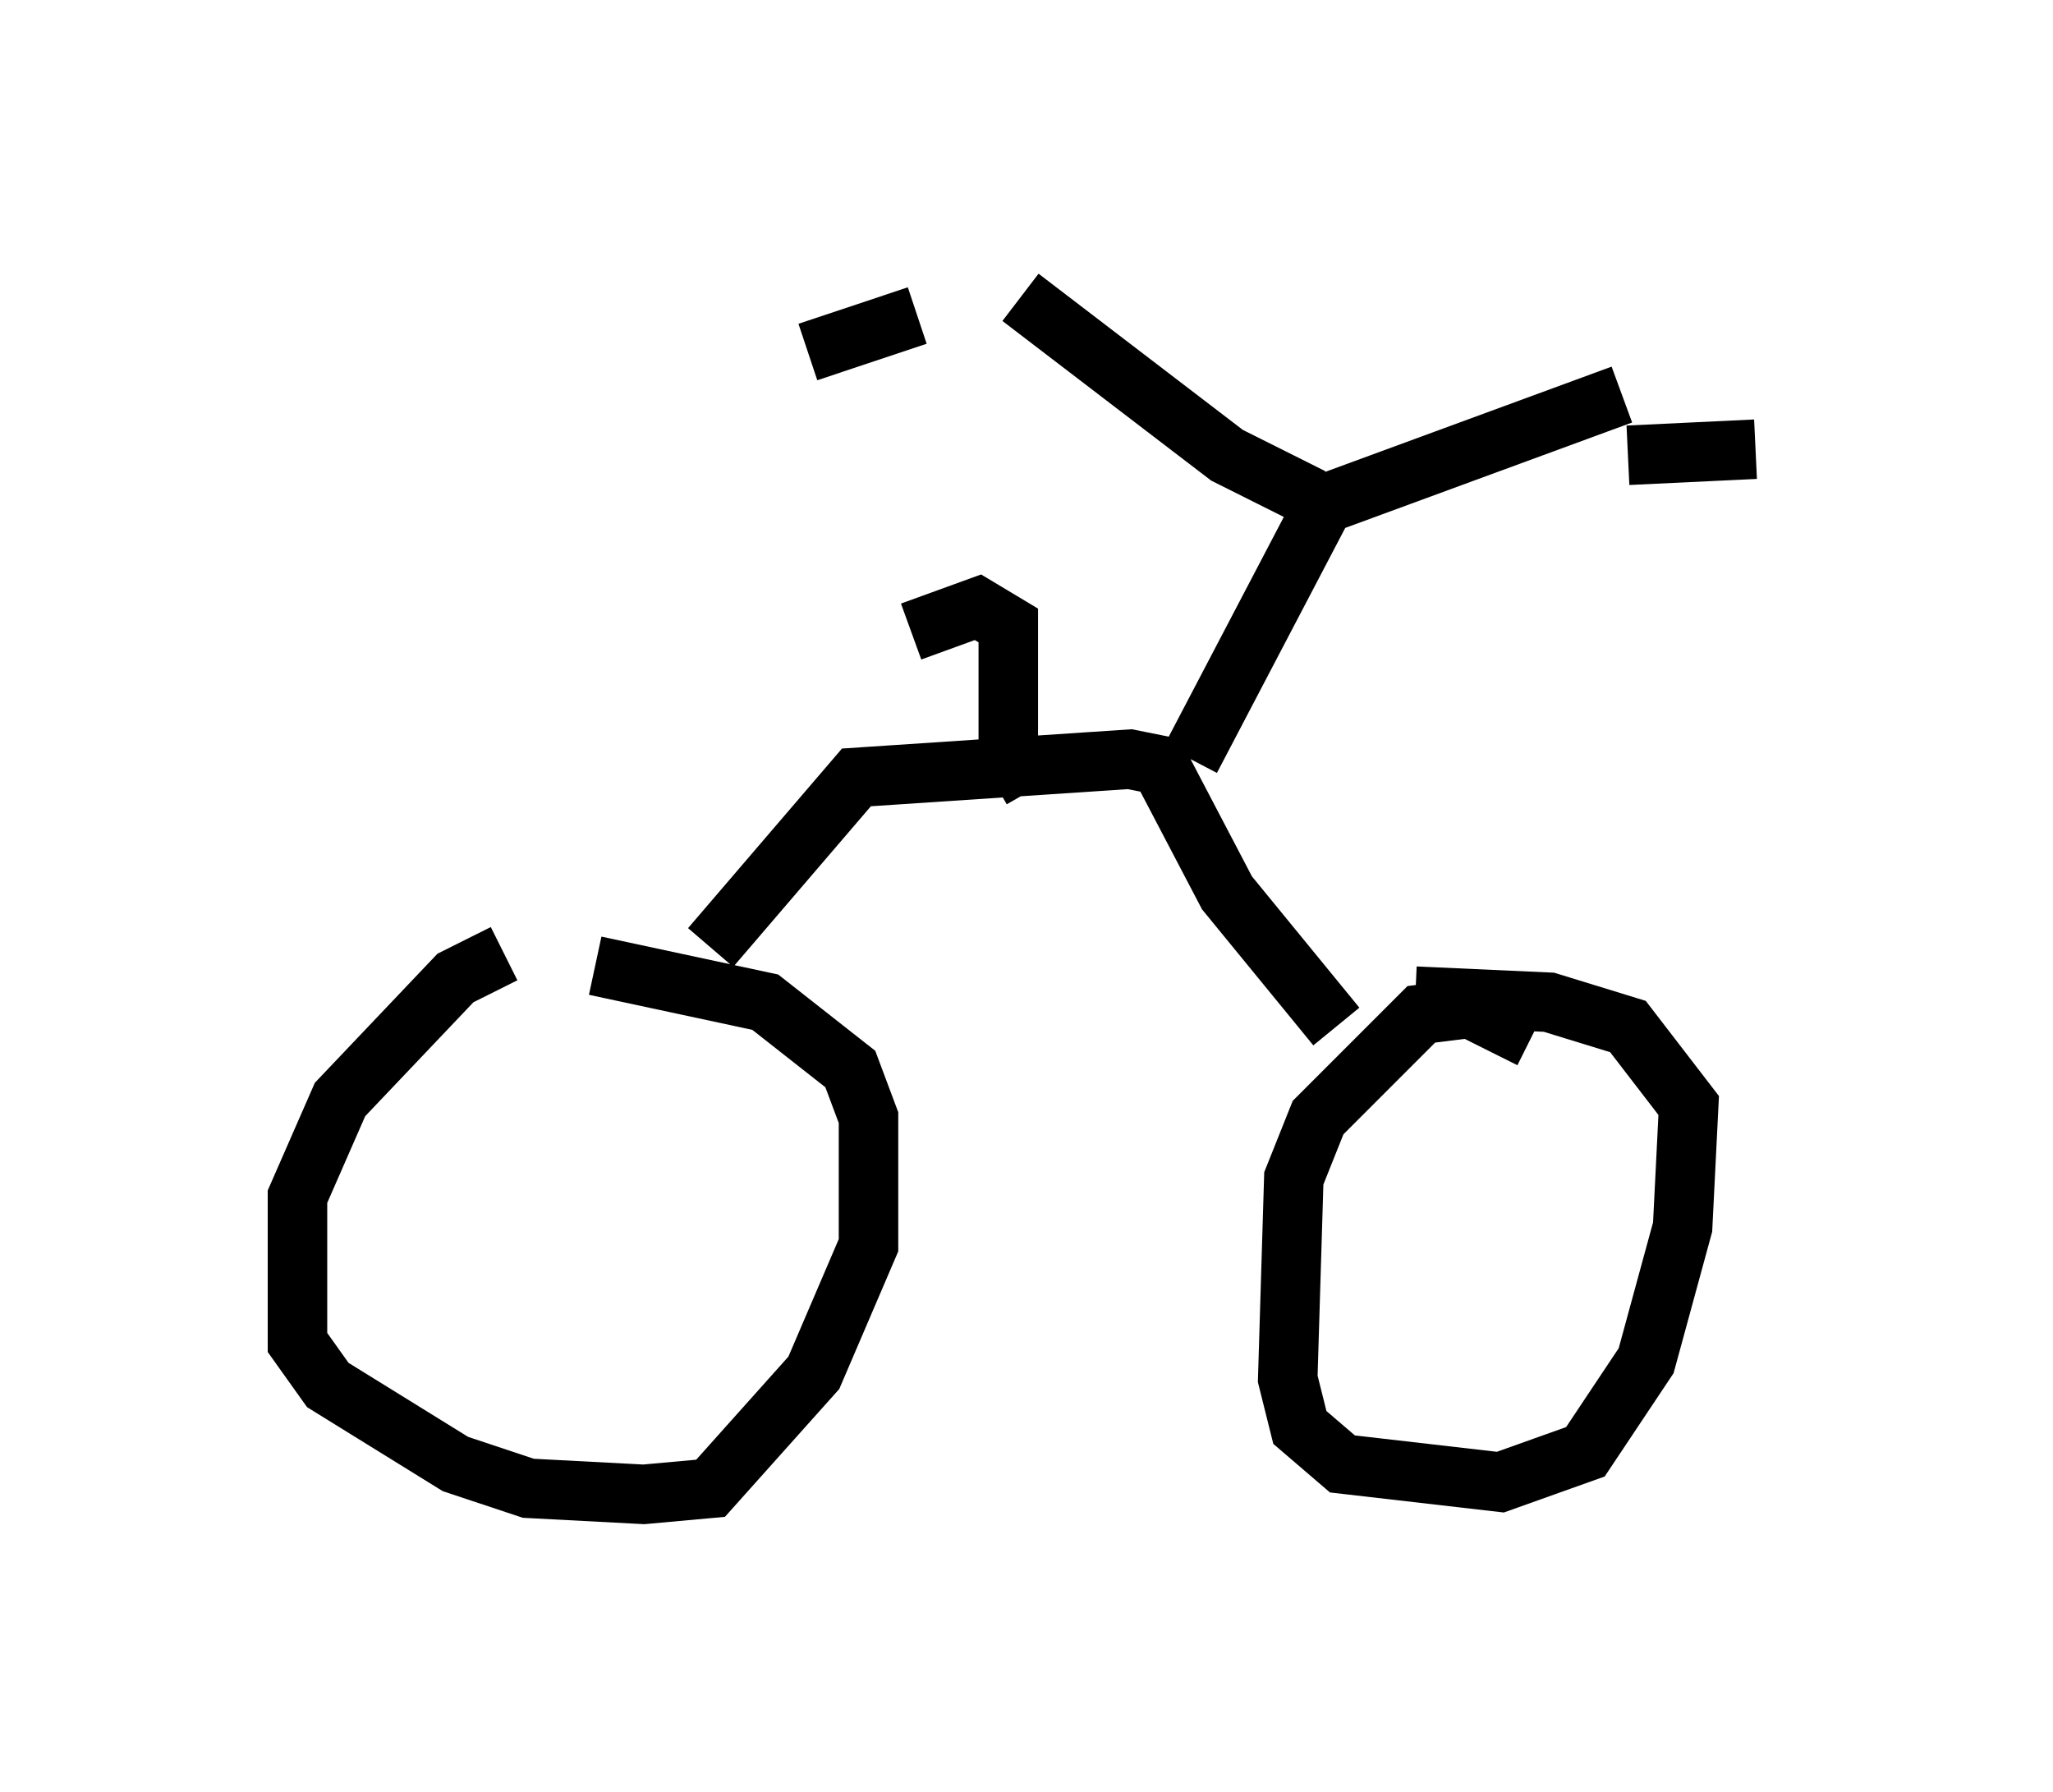 <?xml version="1.0" encoding="utf-8" ?>
<svg baseProfile="full" height="30.111" version="1.1" width="34.5" xmlns="http://www.w3.org/2000/svg" xmlns:ev="http://www.w3.org/2001/xml-events" xmlns:xlink="http://www.w3.org/1999/xlink"><defs /><rect fill="white" height="30.111" width="34.5" x="0" y="0" /><path d="M9.798, 16.025 m-1.327, 0.0 l-0.817, 0.408 -1.94, 2.042 l-0.715, 1.633 0.0, 2.45 l0.51, 0.715 2.144, 1.327 l1.225, 0.408 1.94, 0.102 l1.123, -0.102 1.735, -1.94 l0.919, -2.144 0.0, -2.144 l-0.306, -0.817 -1.429, -1.123 l-2.858, -0.613 m15.721, 1.225 l-1.021, -0.51 -0.817, 0.102 l-1.735, 1.735 -0.408, 1.021 l-0.102, 3.369 0.204, 0.817 l0.715, 0.613 2.654, 0.306 l1.429, -0.51 1.021, -1.531 l0.613, -2.246 0.102, -2.042 l-1.021, -1.327 -1.327, -0.408 l-2.246, -0.102 m-1.327, 0.51 l-1.838, -2.246 -1.123, -2.144 l-0.51, -0.102 -4.594, 0.306 l-2.45, 2.858 m5.41, -2.654 l-0.408, -0.715 0.0, -2.042 l-0.51, -0.306 -1.123, 0.408 m4.696, 2.144 l2.246, -4.288 5.002, -1.838 m-5.206, 1.735 l-1.429, -0.715 -3.471, -2.654 m-1.735, 0.306 l-1.838, 0.613 m13.781, 1.735 l2.144, -0.102 " fill="none" stroke="black" stroke-width="1" /></svg>